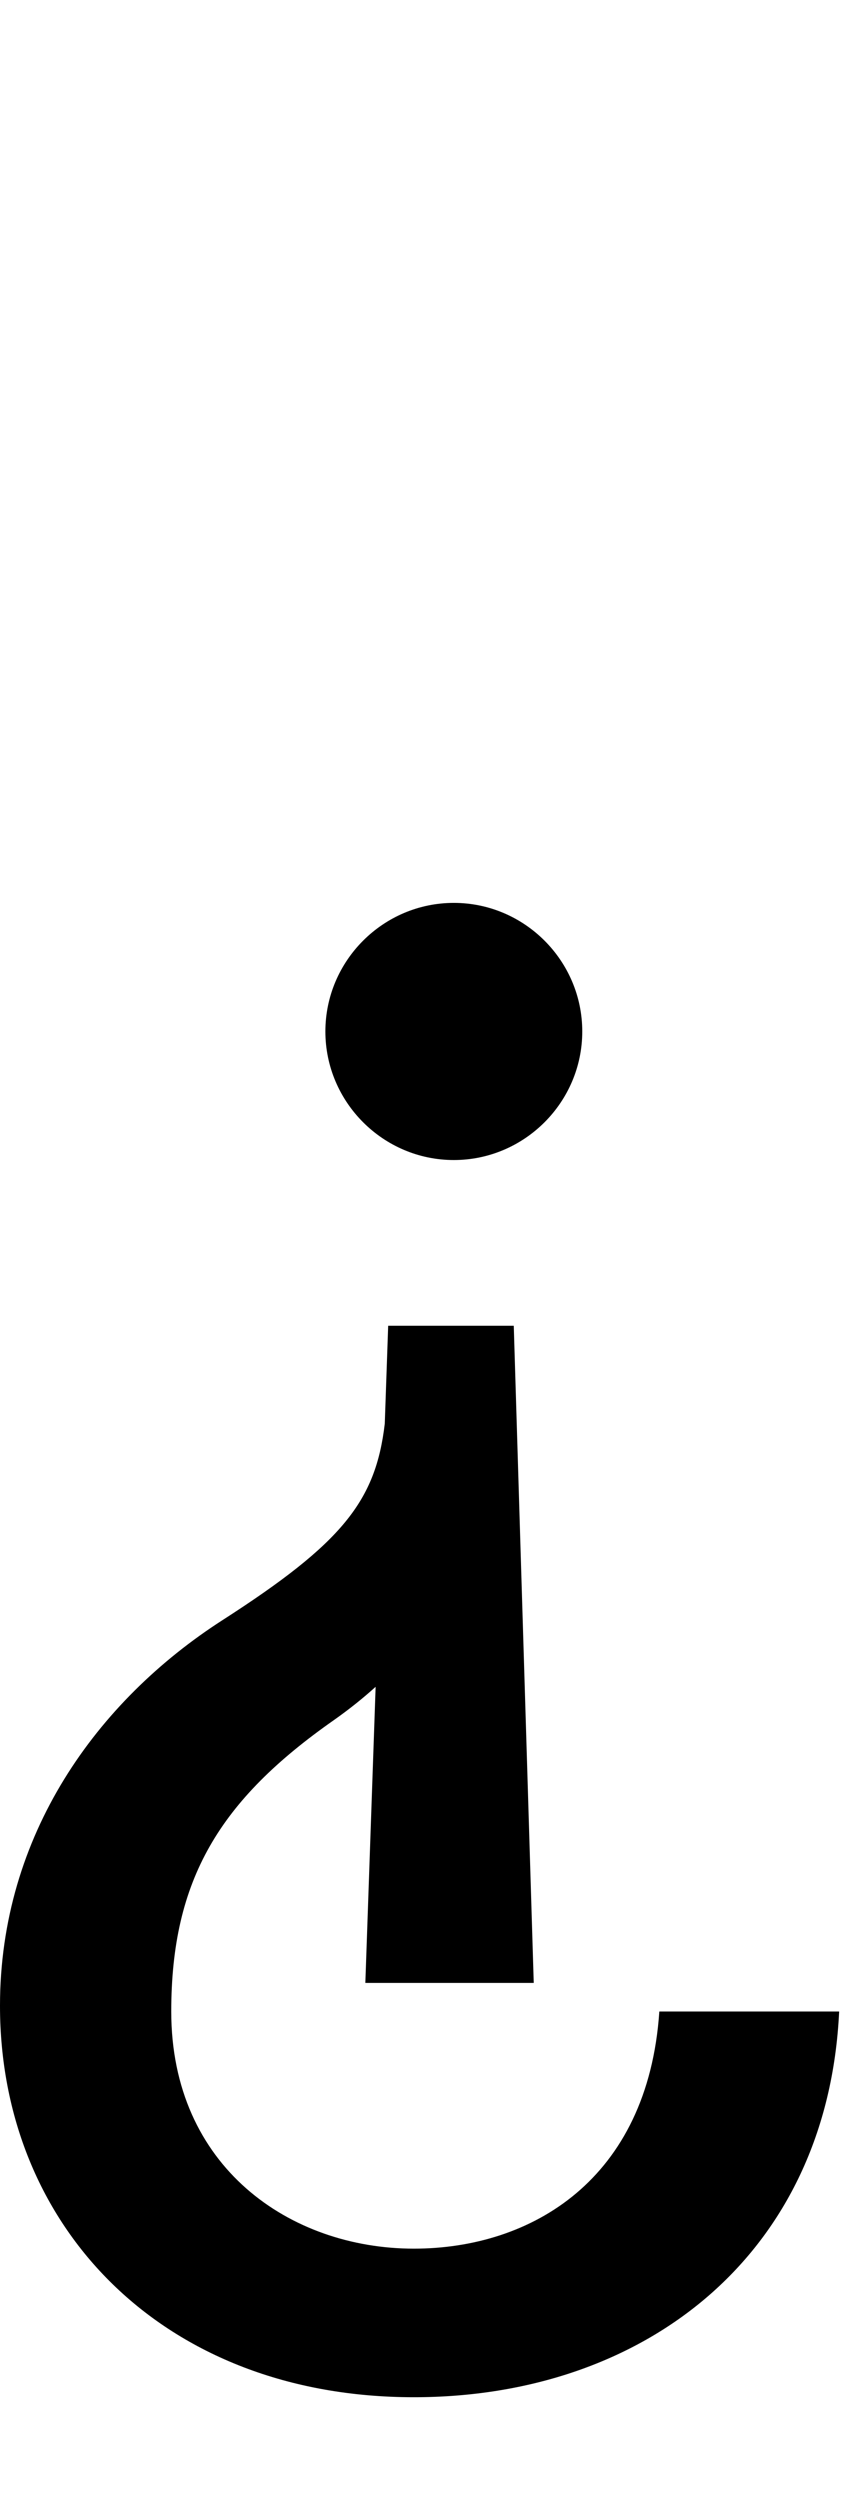 <svg id="svg-invertedinterrobang" xmlns="http://www.w3.org/2000/svg" width="118" height="350"><path d="M860 -960H684L679.231 -822.905C666.455 -714.443 619.919 -655.948 452 -548C276 -435 140 -247 140 -8C140 301 368 540 720 540C1044 540 1300 340 1316 0H1064C1048 236 884 332 720 332C547 332 380 218 380 0C380 -185 448 -296 608 -408C629.124 -422.869 648.555 -438.41 666.419 -454.535L652 -40H888ZM776 -1552C677 -1552 596 -1471 596 -1372C596 -1273 677 -1192 776 -1192C875 -1192 956 -1273 956 -1372C956 -1471 875 -1552 776 -1552Z" transform="translate(-14 281.6) scale(0.1)"/></svg>
